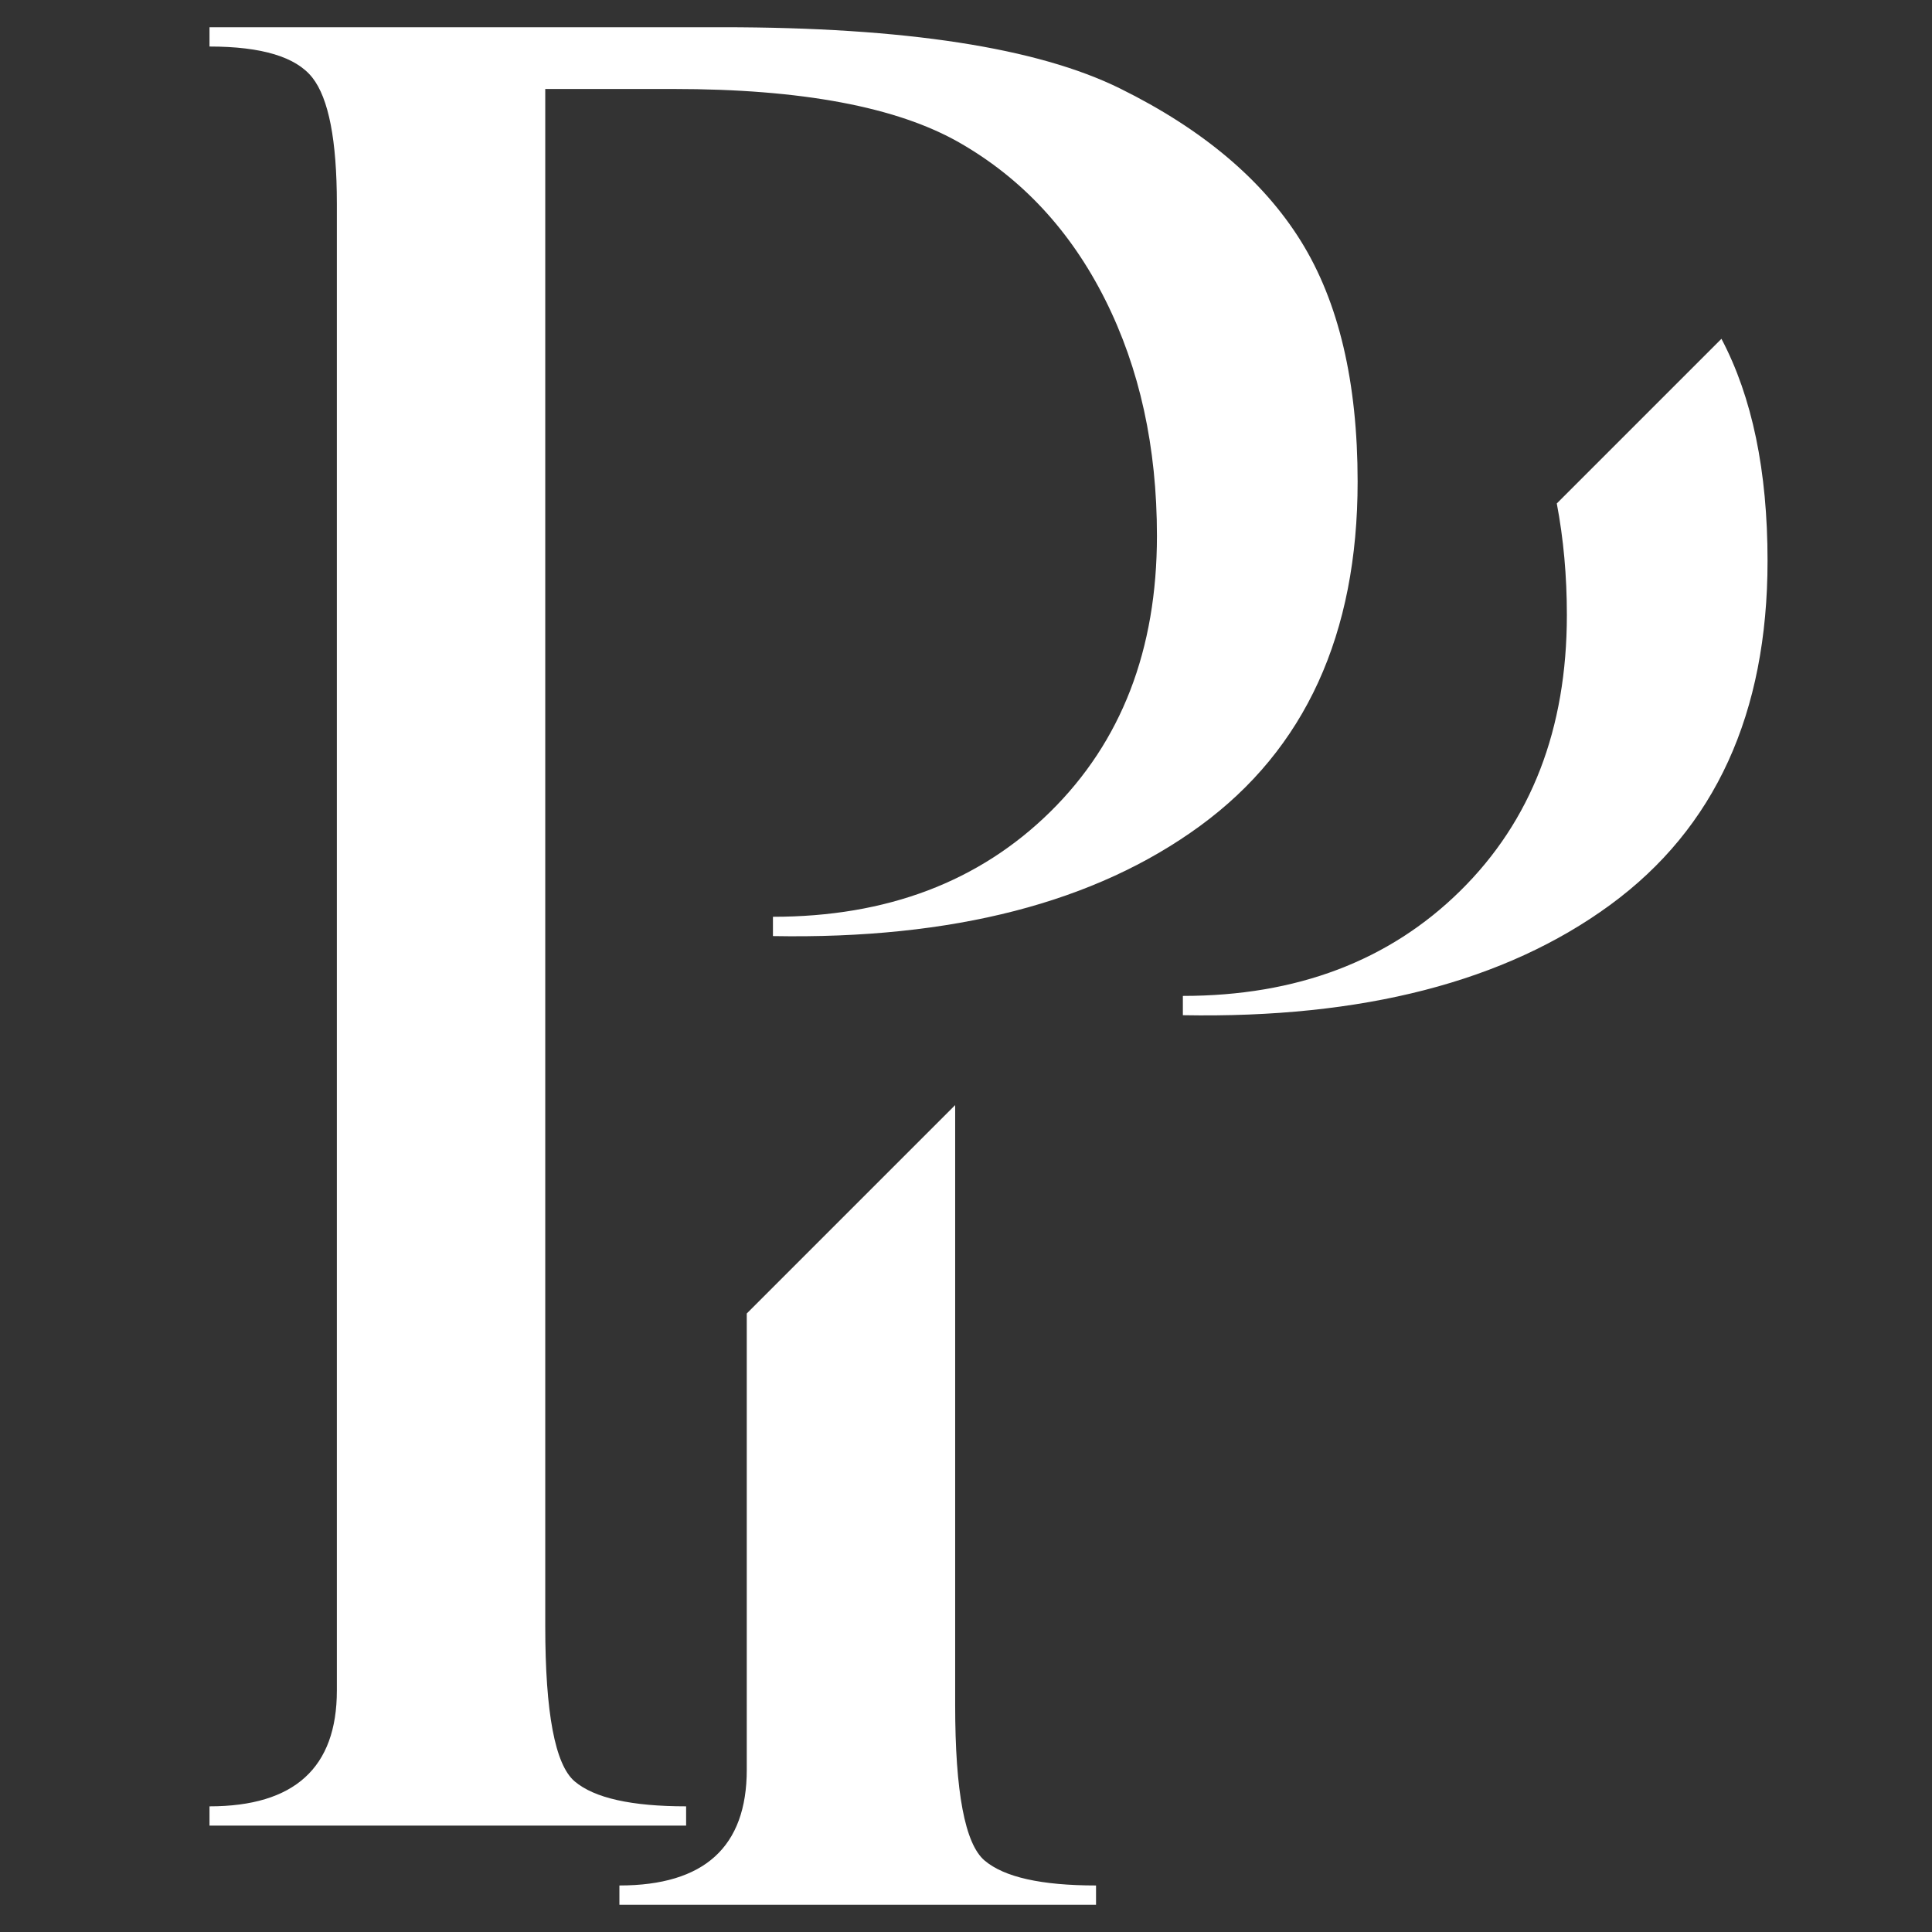 <?xml version="1.0" encoding="utf-8"?>
<!-- Generator: Adobe Illustrator 23.0.1, SVG Export Plug-In . SVG Version: 6.00 Build 0)  -->
<svg version="1.1" id="Layer_1" xmlns="http://www.w3.org/2000/svg" xmlns:xlink="http://www.w3.org/1999/xlink" x="0px" y="0px"
	 viewBox="0 0 3000 3000" style="enable-background:new 0 0 3000 3000;" xml:space="preserve">
<rect x="0" y="0" width="3000" height="3000" fill="#333333" stroke="none"/>
<style type="text/css">
	.st0{fill:#FFFFFF;}
	.st1{fill:none;}
</style>
<g>
	<path class="st0" d="M325.31,72.25V42.28h796.55c283.25,0,489.01,31.74,617.38,95.13c128.33,63.39,221.87,142.32,280.67,236.8
		c58.8,94.48,88.2,219.01,88.2,373.7c0,237.13-81.51,415.27-244.53,534.47s-384.14,176.22-663.36,171.16v-29.96
		c176.64,0,320.18-54.31,430.63-163.02c110.4-108.71,165.64-251.55,165.64-428.52c0-137.74-26.83-260.02-80.43-366.81
		c-53.61-106.79-128.98-188.02-226.08-243.64c-97.15-55.62-245.37-83.43-444.62-83.43H846.67v2386.61
		c0,135.02,15.22,215.5,45.65,241.34c30.43,25.84,88.11,38.76,173.08,38.76v29.96H325.31v-29.96
		c131.84,0,197.76-59.93,197.76-179.78V316.35c0-98.41-12.69-163.67-38.06-195.84S406.4,72.25,325.31,72.25z"/>
</g>
<polygon class="st1" points="1483.18,374.35 1596.5,261.03 1483.18,261.03 "/>
<path class="st0" d="M2417.37,781.76c10.42,54.71,15.65,112.43,15.65,173.15c0,176.97-55.24,319.81-165.64,428.52
	c-110.44,108.71-253.98,163.02-430.63,163.02v29.96c279.22,5.06,500.34-51.97,663.36-171.16
	c163.02-119.2,244.53-297.34,244.53-534.47c0-139.35-23.87-254.21-71.59-344.69L2417.37,781.76z"/>
<path class="st0" d="M1159.58,2747.97c0,119.85-65.92,179.78-197.76,179.78v29.96h740.09v-29.96c-84.97,0-142.65-12.92-173.08-38.76
	c-30.43-25.84-45.65-106.32-45.65-241.34v-931.69l-323.6,323.6V2747.97z"/>
</svg>
